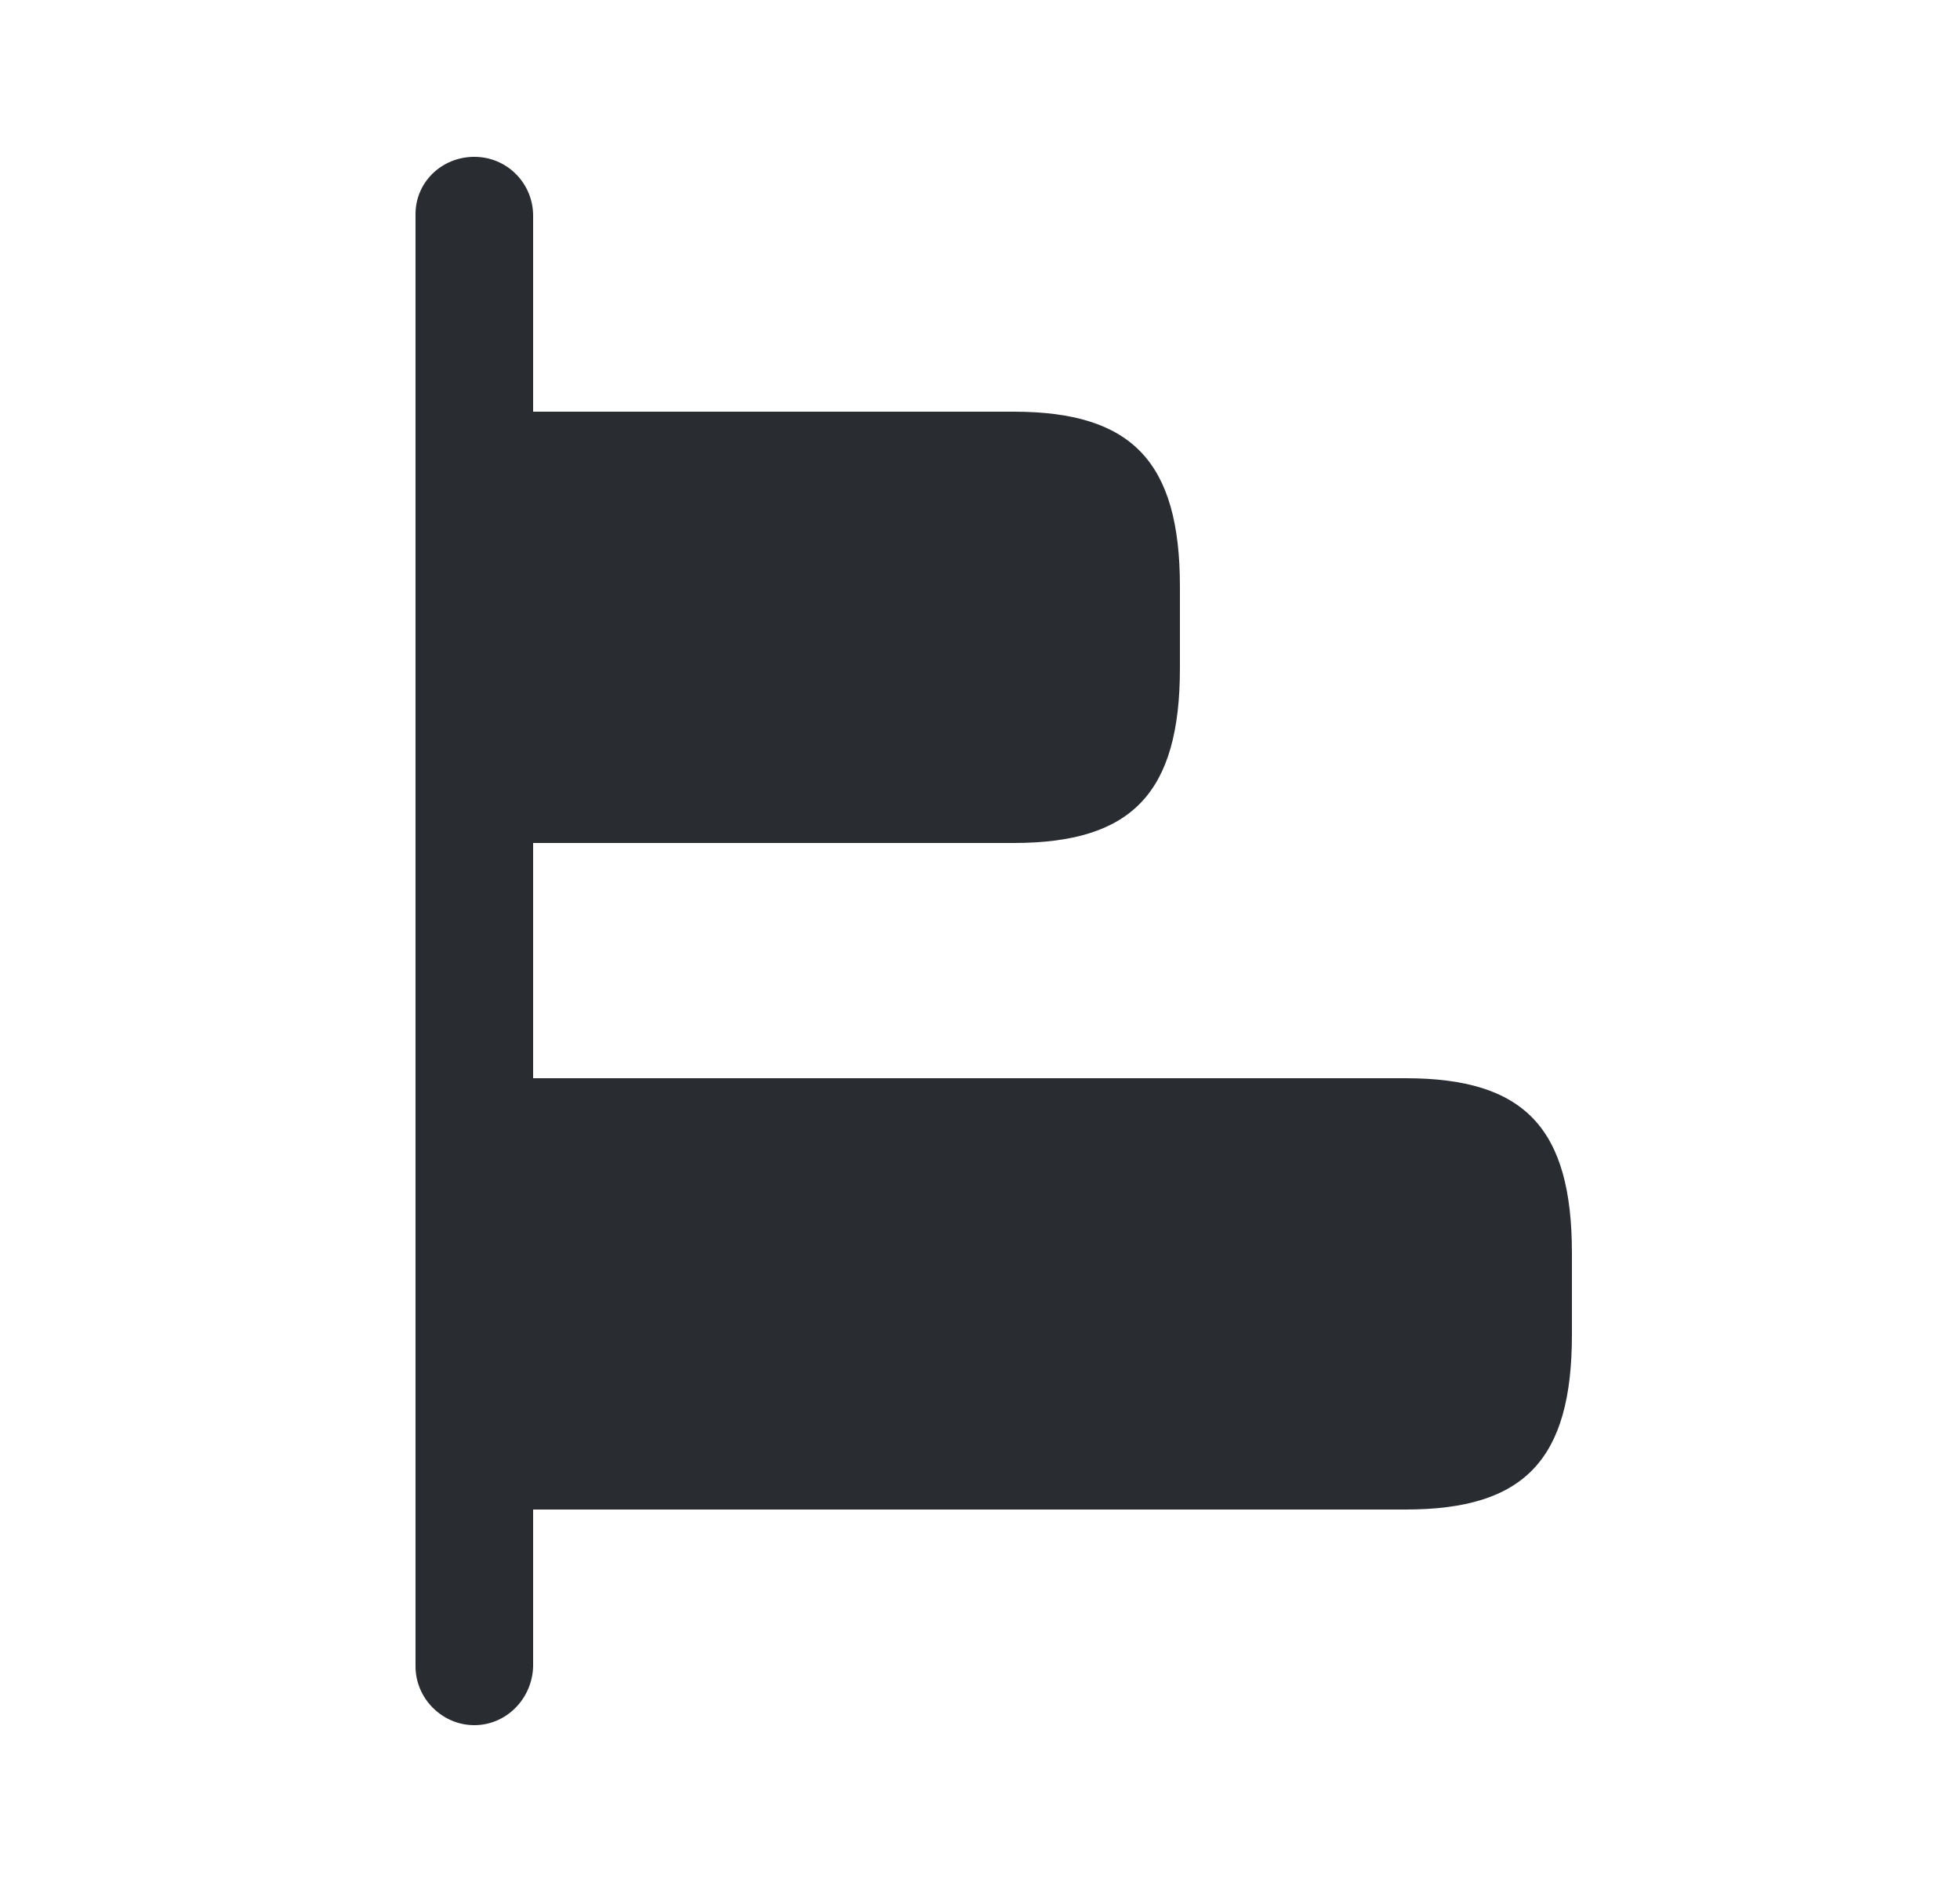<svg width="25" height="24" viewBox="0 0 25 24" fill="none" xmlns="http://www.w3.org/2000/svg">
<path d="M20.05 15.98V17.02C20.05 18.61 19.45 19.25 17.93 19.25H6.05V13.75H17.93C19.45 13.75 20.05 14.39 20.05 15.98Z" fill="#292D32"/>
<path d="M15.05 7.48V8.52C15.05 10.11 14.44 10.75 12.93 10.75H6.05V5.25H12.93C14.44 5.25 15.05 5.89 15.05 7.48Z" fill="#292D32"/>
<path d="M6.05 22C5.64 22 5.3 21.66 5.3 21.25V2.75C5.29 2.33 5.63 2 6.05 2C6.47 2 6.8 2.34 6.8 2.75V21.25C6.79 21.66 6.46 22 6.05 22Z" fill="#292D32"/>
</svg>

